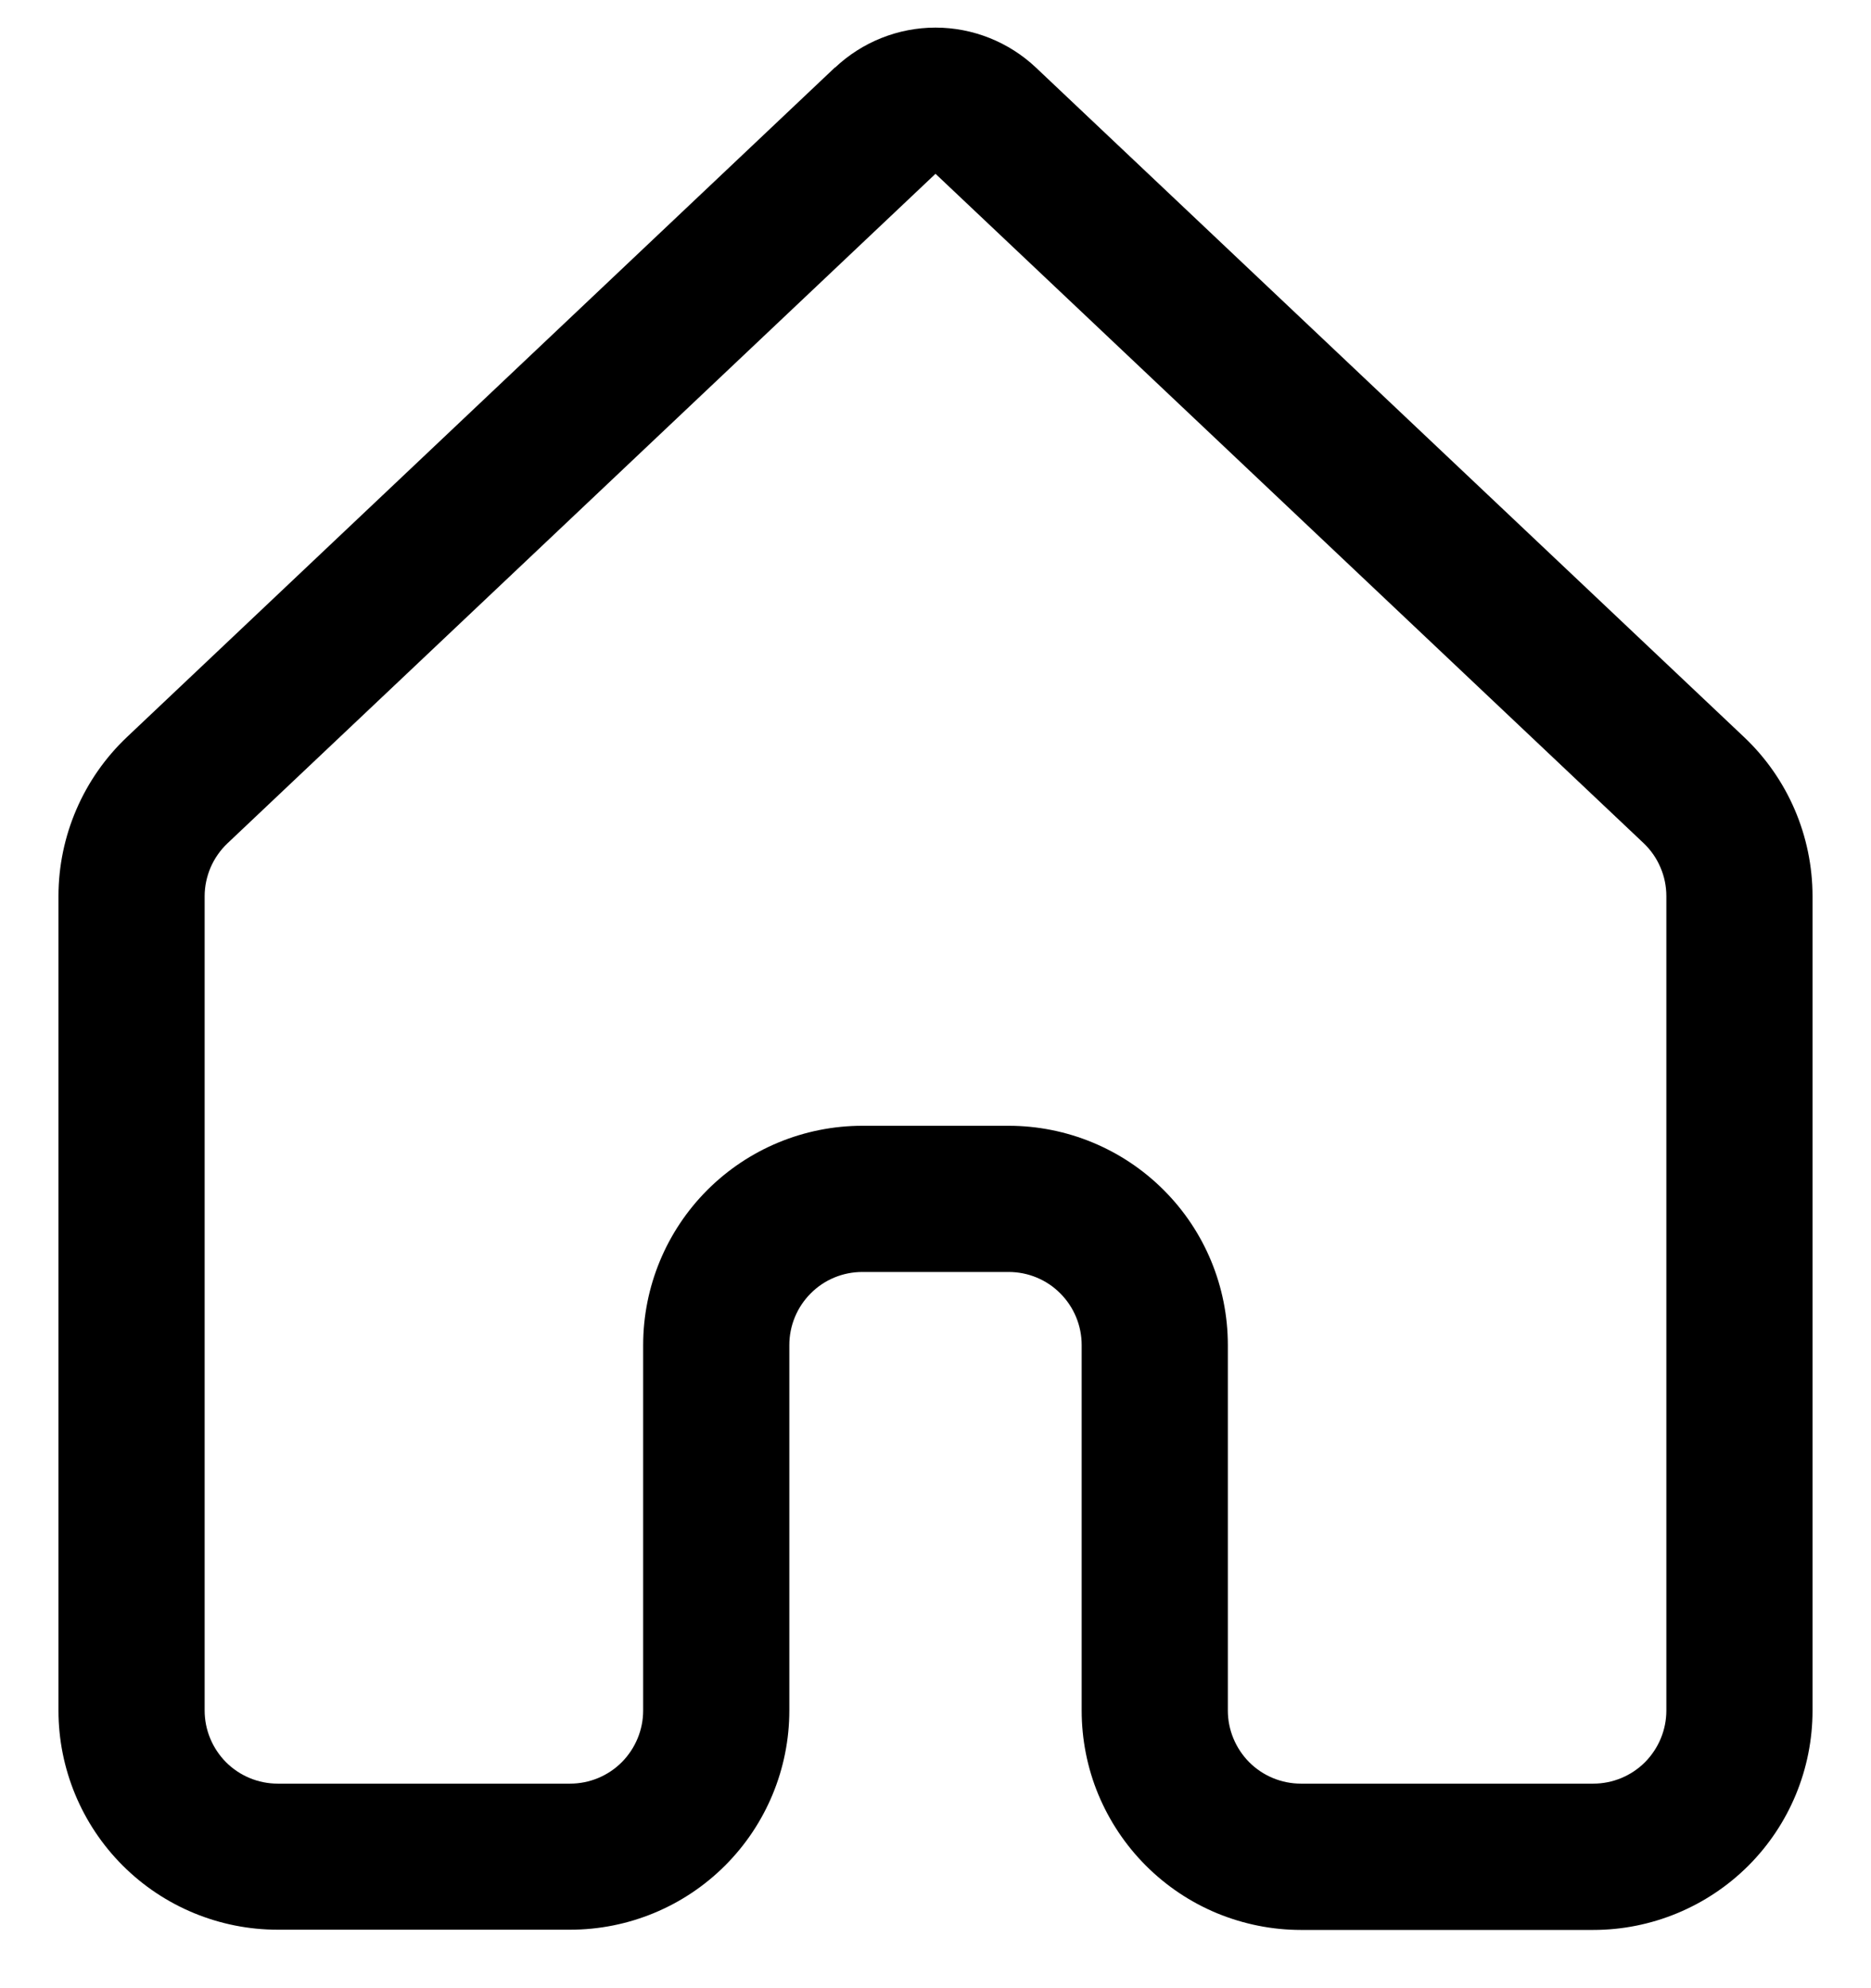 <svg width="16" height="17" viewBox="0 0 16 17" fill="none" xmlns="http://www.w3.org/2000/svg">
<path d="M7.141 0.578C7.373 0.359 7.681 0.236 8 0.236C8.319 0.236 8.627 0.359 8.859 0.578L14.914 6.302C15.289 6.656 15.5 7.149 15.5 7.664V14.627C15.5 15.124 15.303 15.601 14.951 15.953C14.599 16.304 14.122 16.502 13.625 16.502H11.125C10.879 16.502 10.635 16.453 10.407 16.359C10.18 16.265 9.973 16.126 9.799 15.952C9.625 15.778 9.487 15.571 9.392 15.343C9.298 15.116 9.25 14.872 9.25 14.626V11.501C9.25 11.335 9.184 11.176 9.067 11.059C8.95 10.941 8.791 10.876 8.625 10.876H7.375C7.209 10.876 7.05 10.941 6.933 11.059C6.816 11.176 6.75 11.335 6.75 11.501V14.626C6.75 15.123 6.552 15.6 6.201 15.951C5.849 16.303 5.372 16.5 4.875 16.5H2.375C1.878 16.5 1.401 16.303 1.049 15.951C0.698 15.6 0.5 15.123 0.5 14.626V7.663C0.5 7.148 0.713 6.654 1.087 6.301L7.141 0.576V0.578ZM8 1.486L1.945 7.211C1.884 7.269 1.835 7.339 1.801 7.417C1.768 7.495 1.75 7.578 1.75 7.663V14.626C1.75 14.791 1.816 14.95 1.933 15.068C2.05 15.185 2.209 15.251 2.375 15.251H4.875C5.041 15.251 5.2 15.185 5.317 15.068C5.434 14.95 5.5 14.791 5.5 14.626V11.501C5.5 11.003 5.698 10.526 6.049 10.175C6.401 9.823 6.878 9.626 7.375 9.626H8.625C9.122 9.626 9.599 9.823 9.951 10.175C10.303 10.526 10.5 11.003 10.5 11.501V14.626C10.5 14.791 10.566 14.95 10.683 15.068C10.8 15.185 10.959 15.251 11.125 15.251H13.625C13.791 15.251 13.95 15.185 14.067 15.068C14.184 14.95 14.25 14.791 14.25 14.626V7.663C14.25 7.578 14.233 7.494 14.199 7.416C14.166 7.338 14.117 7.268 14.055 7.209L8 1.486Z" fill="currentColor"/>
</svg>
